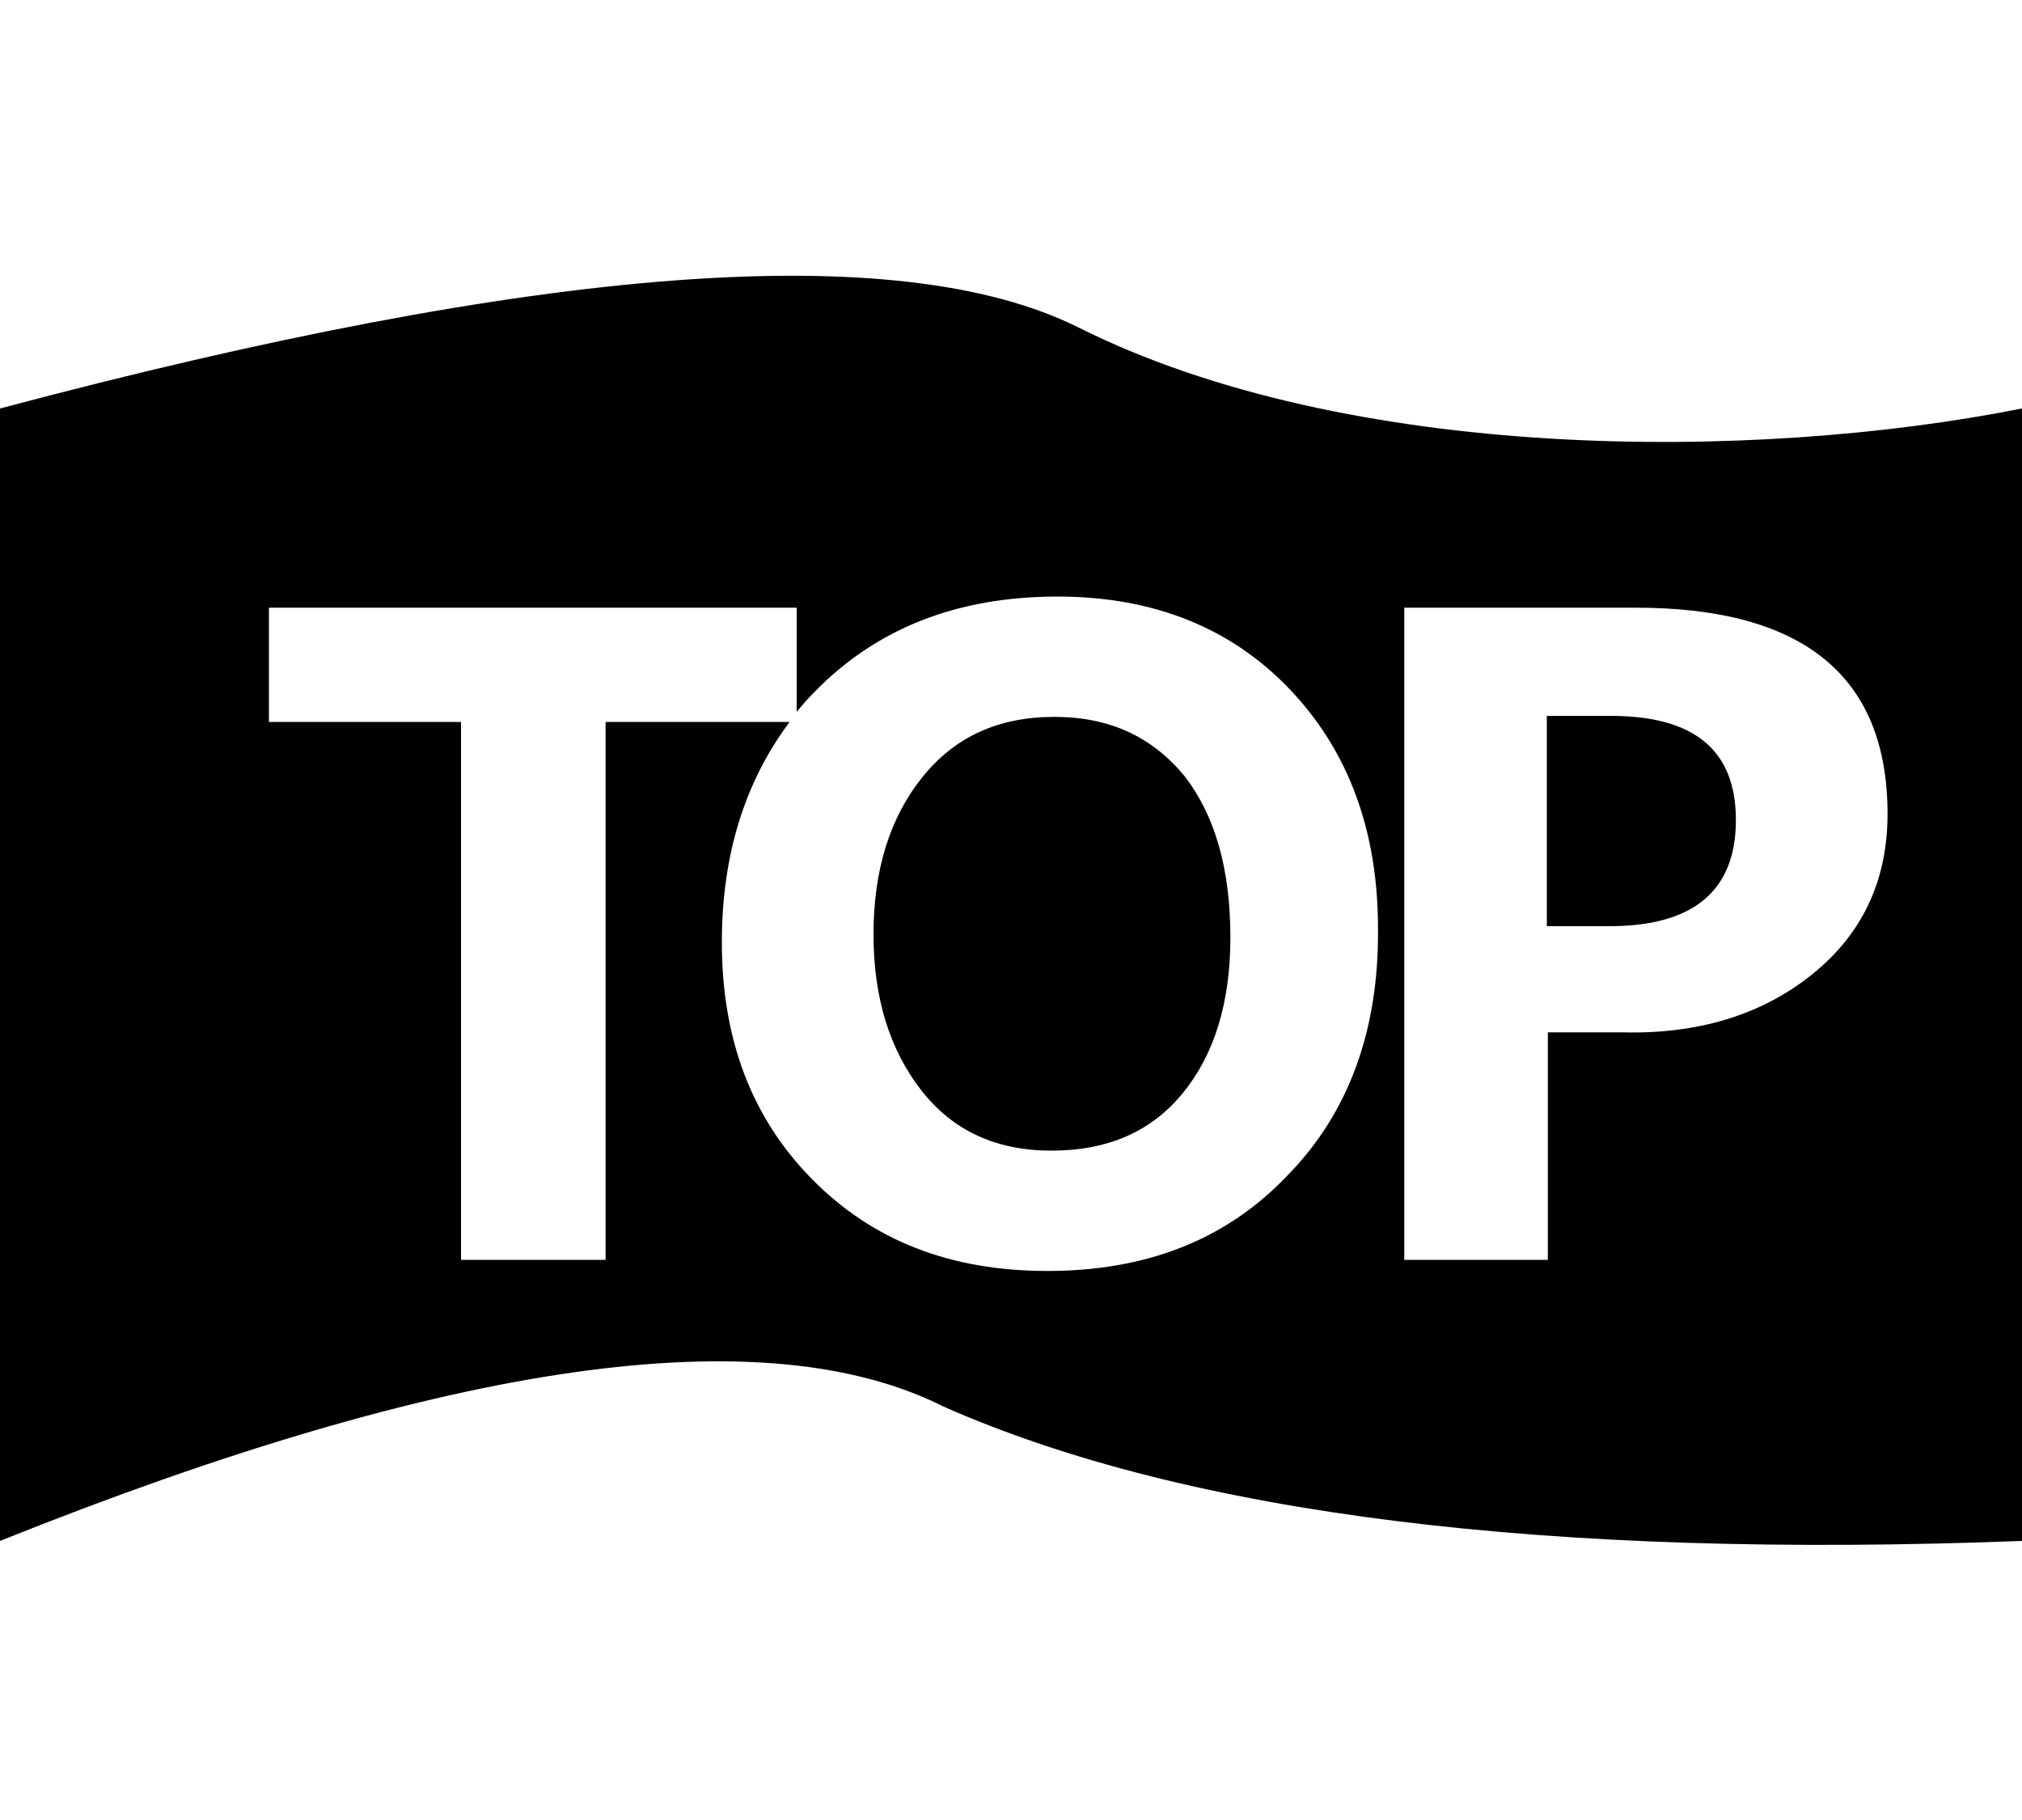 <?xml version="1.0" encoding="utf-8"?>
<!-- Generator: Adobe Illustrator 21.0.0, SVG Export Plug-In . SVG Version: 6.00 Build 0)  -->
<svg version="1.1" id="图层_1" xmlns="http://www.w3.org/2000/svg" xmlns:xlink="http://www.w3.org/1999/xlink" x="0px" y="0px"
	 viewBox="0 0 200 180" style="enable-background:new 0 0 200 180;" xml:space="preserve">
<title>置顶 (4)</title>
<desc>Created with Sketch.</desc>
<g>
	<path d="M159.3,70.8h-6.3l0,0v20.8h6.2c8.3,0,12.5-3.5,12.5-10.5C171.7,74.2,167.6,70.8,159.3,70.8z"/>
	<path d="M106.7,32.4c-17.8-8.9-53.3-6.2-106.7,8v112c44.4-17.8,75.6-22.2,93.3-13.3c24.2,10.7,59.8,15.1,106.7,13.3v-112
		C173.3,45.7,133.3,45.7,106.7,32.4z M127.3,116.3c-6,6.3-13.9,9.4-23.7,9.4c-9.6,0-17.3-3-23.3-9.1c-6-6.1-8.9-13.9-8.9-23.4h0
		c0-8.7,2.3-15.9,6.7-21.8H59.9v53.2H45.6V71.4h-19V60.1h52.2v10.3c0.5-0.6,1.1-1.3,1.7-1.9c6.1-6.3,14.1-9.5,24.1-9.5
		c9.5,0,17.2,3.1,23,9.2c5.8,6.1,8.7,14,8.7,23.6C136.4,101.9,133.4,110.1,127.3,116.3z M179.2,96.4c-5,4-11.3,5.9-18.8,5.7h-7.3
		v22.5h-14.2V60.1h22.9c16.6,0,24.9,6.8,24.9,20.4C186.7,87.1,184.2,92.4,179.2,96.4z"/>
	<path d="M104.3,70.9c-5.6,0-9.9,2-13.1,6c-3.2,4-4.8,9.2-4.8,15.5h0c0,6.3,1.6,11.4,4.7,15.4c3.1,4,7.4,6,12.9,6
		c5.6,0,9.9-1.9,13-5.7c3.1-3.8,4.7-8.9,4.7-15.4c0-6.7-1.5-12-4.5-15.9C114,72.9,109.8,70.9,104.3,70.9z"/>
</g>
</svg>
